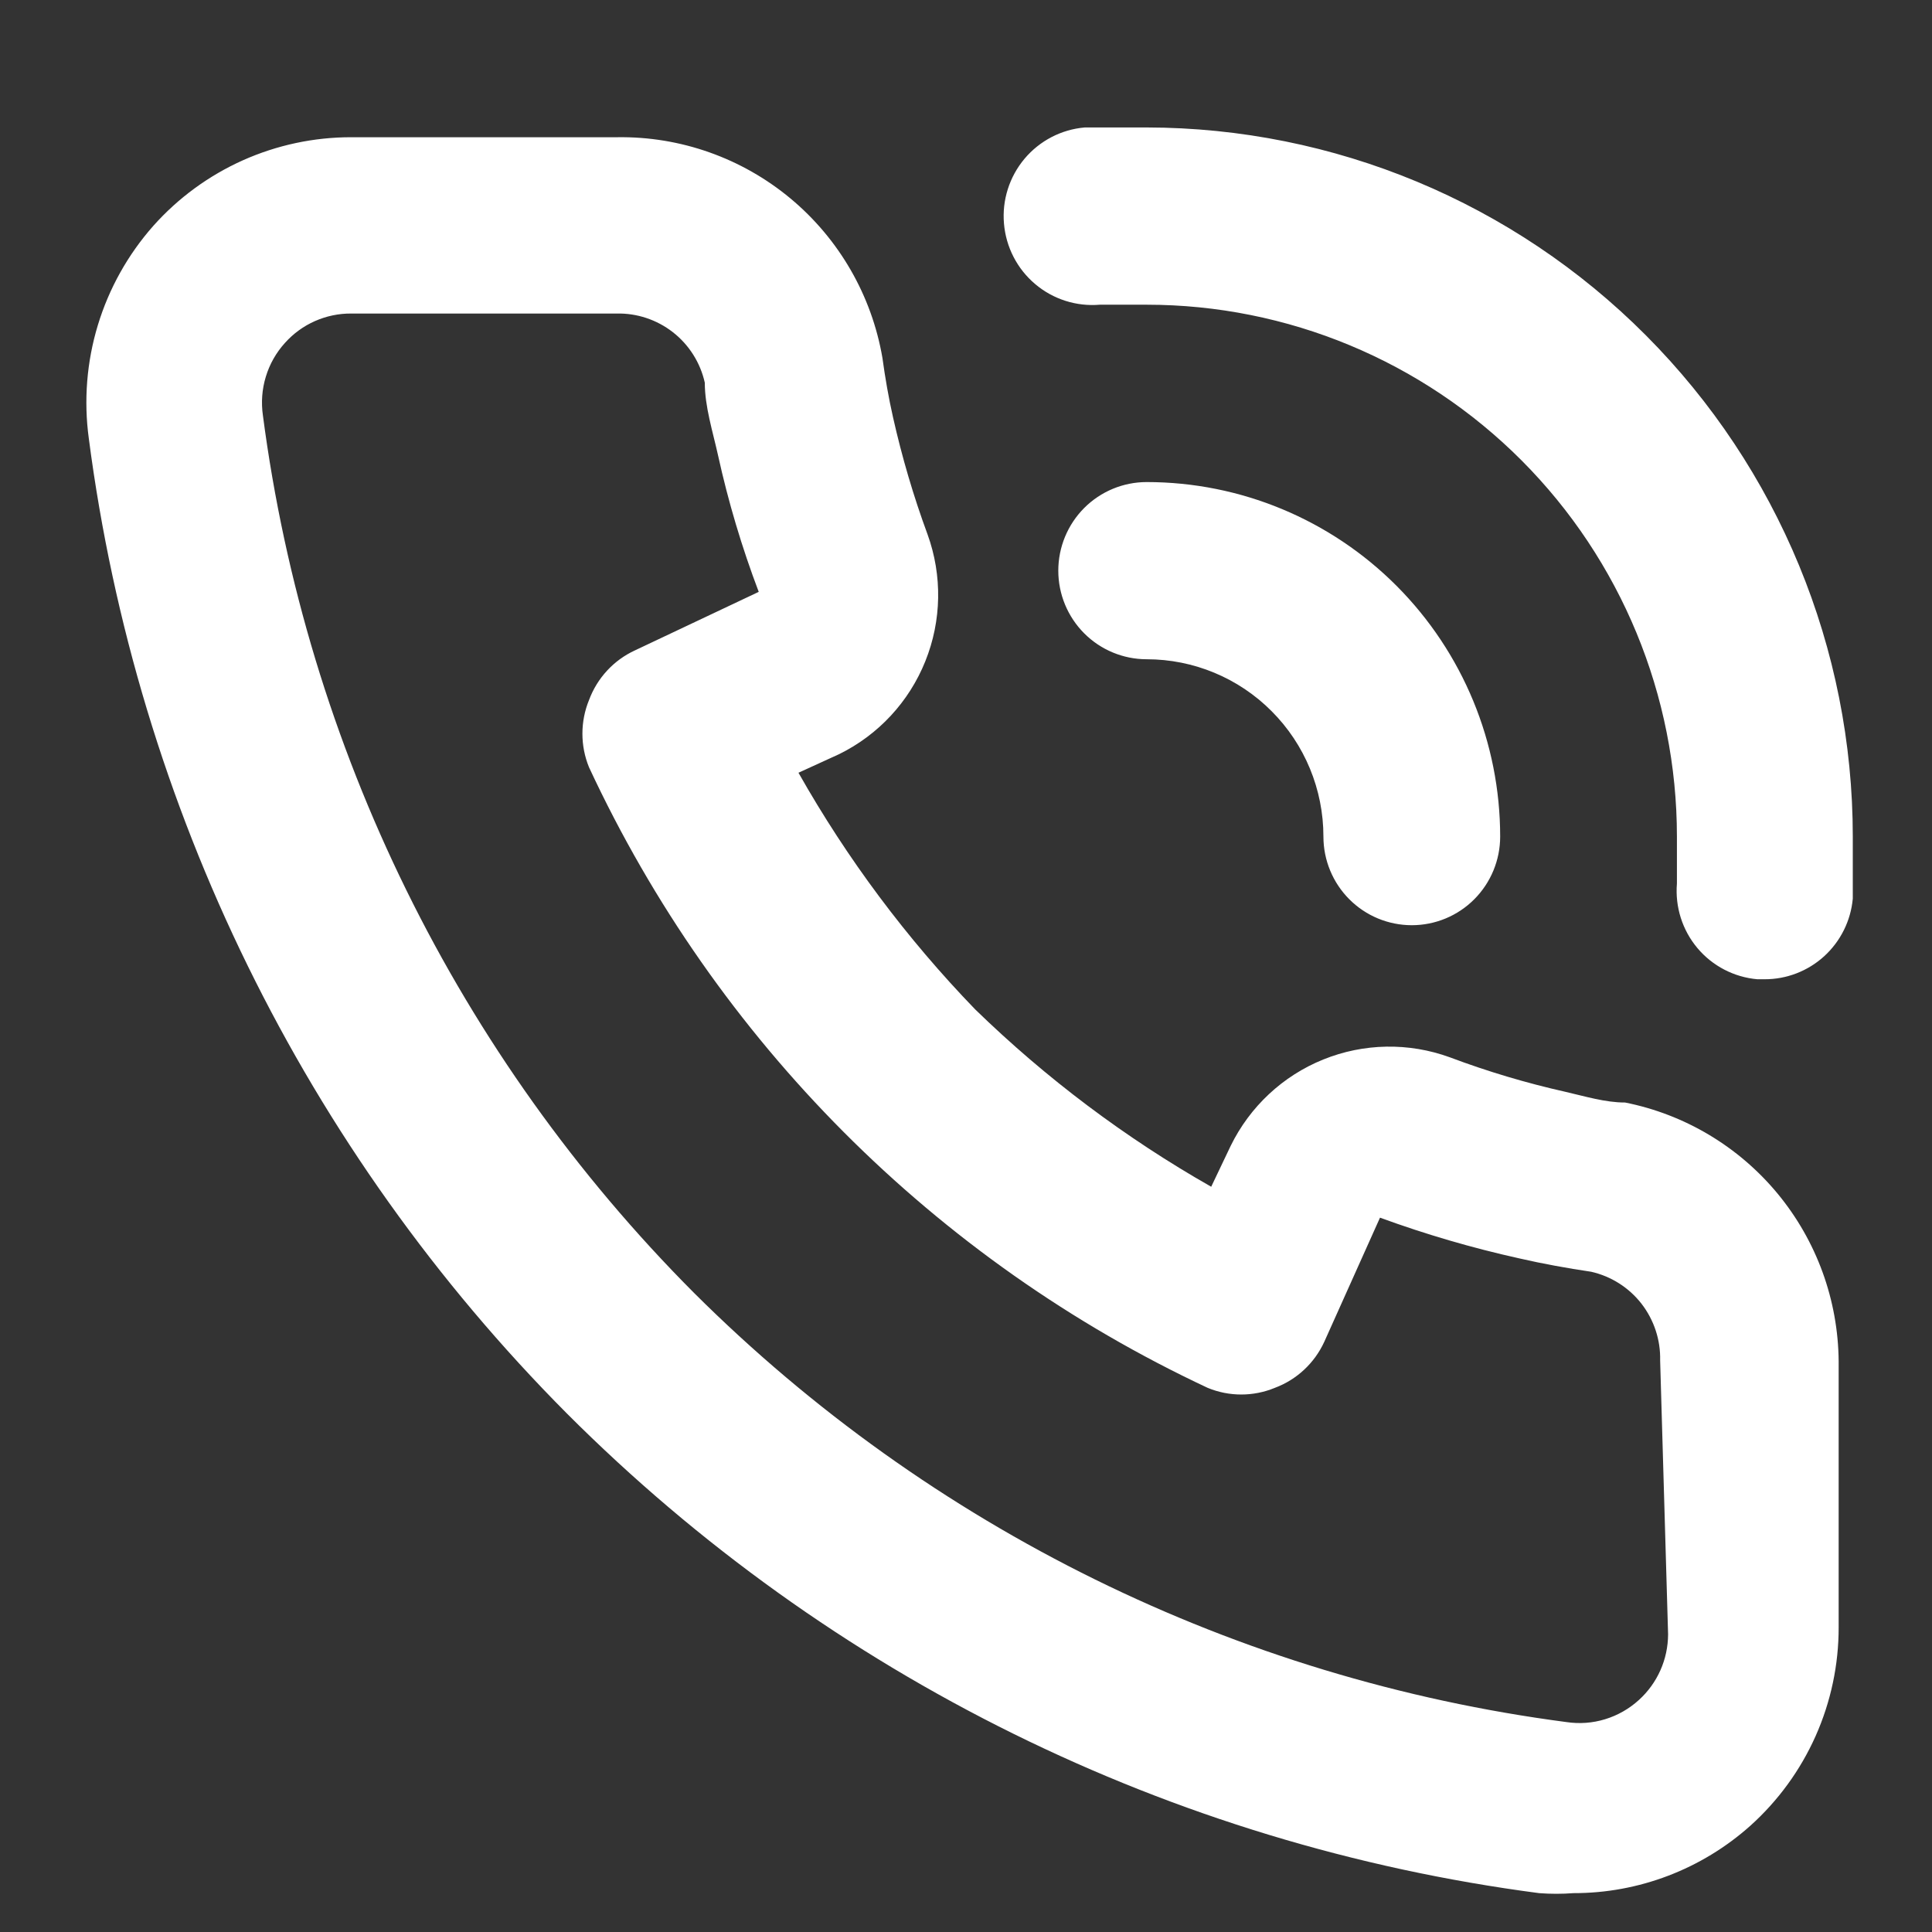 <?xml version="1.0" encoding="UTF-8" standalone="no"?>
<svg
   width="35"
   height="35"
   viewBox="0 0 35 35"
   fill="none"
   version="1.1"
   id="svg18"
   sodipodi:docname="call.svg"
   inkscape:version="1.2.1 (9c6d41e410, 2022-07-14)"
   inkscape:export-filename="../../../../../ineuronjs/Assignments/Project 10/assets/bulb.svg"
   inkscape:export-xdpi="96"
   inkscape:export-ydpi="96"
   xmlns:inkscape="http://www.inkscape.org/namespaces/inkscape"
   xmlns:sodipodi="http://sodipodi.sourceforge.net/DTD/sodipodi-0.dtd"
   xmlns="http://www.w3.org/2000/svg"
   xmlns:svg="http://www.w3.org/2000/svg">
  <rect x="0" y="0" width="35" height="35" fill="#333333" stroke="none"/>
  <defs
     id="defs22" />
  <sodipodi:namedview
     id="namedview20"
     pagecolor="#ffffff"
     bordercolor="#000000"
     borderopacity="0.25"
     inkscape:showpageshadow="2"
     inkscape:pageopacity="0"
     inkscape:pagecheckerboard="0"
     inkscape:deskcolor="#d1d1d1"
     showgrid="false"
     inkscape:zoom="5.1795572"
     inkscape:cx="77.130145"
     inkscape:cy="16.024536"
     inkscape:window-width="1366"
     inkscape:window-height="699"
     inkscape:window-x="0"
     inkscape:window-y="0"
     inkscape:window-maximized="1"
     inkscape:current-layer="svg18" />
  <path
     d="m 29.434,19.973 c -0.352,0 -0.72,-0.112 -1.072,-0.193 -0.713,-0.16 -1.414,-0.369 -2.097,-0.626 -0.743,-0.271 -1.56,-0.257 -2.293,0.04 -0.733,0.296 -1.33,0.854 -1.678,1.566 l -0.352,0.739 c -1.555,-0.884 -2.991,-1.964 -4.275,-3.212 -1.244,-1.287 -2.32,-2.728 -3.202,-4.288 l 0.737,-0.337 c 0.71,-0.349 1.266,-0.948 1.561,-1.683 0.296,-0.735 0.31,-1.554 0.04,-2.299 -0.255,-0.692 -0.463,-1.4 -0.625,-2.12 -0.08,-0.353 -0.144,-0.723 -0.192,-1.076 -0.194,-1.131 -0.785,-2.155 -1.665,-2.888 -0.881,-0.733 -1.994,-1.127 -3.138,-1.11 H 6.364 c -0.677,-8e-4 -1.346,0.142 -1.964,0.418 -0.618,0.277 -1.171,0.681 -1.622,1.187 -0.46,0.52 -0.803,1.133 -1.005,1.798 -0.202,0.665 -0.258,1.367 -0.164,2.055 0.871,6.684 3.915,12.893 8.662,17.664 4.757,4.761 10.947,7.815 17.611,8.688 0.207,0.016 0.416,0.016 0.624,0 1.18,0.002 2.32,-0.433 3.202,-1.22 0.504,-0.453 0.908,-1.007 1.184,-1.627 0.276,-0.62 0.418,-1.291 0.417,-1.97 v -4.817 c -0.009,-1.11 -0.399,-2.182 -1.105,-3.037 -0.706,-0.854 -1.684,-1.438 -2.77,-1.653 z m 0.785,9.635 c -10e-4,0.224 -0.048,0.446 -0.139,0.65 -0.091,0.205 -0.224,0.388 -0.389,0.538 -0.176,0.16 -0.385,0.28 -0.612,0.349 -0.227,0.07 -0.466,0.087 -0.701,0.052 -5.975,-0.783 -11.527,-3.514 -15.802,-7.772 -4.279,-4.292 -7.025,-9.88 -7.813,-15.898 -0.034,-0.235 -0.017,-0.476 0.053,-0.704 0.069,-0.228 0.188,-0.437 0.348,-0.613 0.151,-0.168 0.336,-0.303 0.543,-0.394 0.207,-0.091 0.431,-0.138 0.657,-0.136 h 4.803 c 0.37,-0.009 0.732,0.111 1.024,0.339 0.292,0.228 0.496,0.551 0.577,0.913 0,0.434 0.144,0.883 0.24,1.317 0.185,0.841 0.432,1.668 0.737,2.473 l -2.242,1.06 c -0.385,0.177 -0.684,0.501 -0.832,0.899 -0.16,0.391 -0.16,0.83 0,1.22 2.304,4.95 6.271,8.93 11.207,11.241 0.39,0.161 0.827,0.161 1.217,0 0.397,-0.148 0.719,-0.449 0.896,-0.835 l 1.009,-2.248 c 0.826,0.302 1.671,0.549 2.529,0.739 0.417,0.096 0.865,0.177 1.297,0.241 0.361,0.082 0.683,0.286 0.911,0.579 0.227,0.293 0.347,0.656 0.338,1.027 z m -9.446,-27.299 c -0.368,0 -0.752,0 -1.121,0 -0.424,0.036 -0.817,0.24 -1.092,0.567 -0.274,0.327 -0.409,0.75 -0.372,1.175 0.036,0.426 0.239,0.82 0.565,1.095 0.325,0.276 0.747,0.41 1.172,0.374 h 0.848 c 2.548,0 4.991,1.015 6.793,2.822 1.801,1.807 2.813,4.258 2.813,6.813 0,0.289 0,0.562 0,0.851 -0.035,0.424 0.098,0.844 0.371,1.169 0.273,0.325 0.664,0.528 1.086,0.565 h 0.128 c 0.401,0.002 0.788,-0.148 1.084,-0.418 0.296,-0.271 0.481,-0.643 0.517,-1.043 0,-0.369 0,-0.755 0,-1.124 0,-3.404 -1.347,-6.669 -3.746,-9.078 -2.398,-2.409 -5.652,-3.764 -9.046,-3.768 z m 3.202,12.847 c 0,0.426 0.169,0.834 0.469,1.135 0.3,0.301 0.707,0.47 1.132,0.47 0.425,0 0.832,-0.169 1.132,-0.47 0.3,-0.301 0.469,-0.71 0.469,-1.135 0,-1.704 -0.675,-3.337 -1.876,-4.542 -1.201,-1.205 -2.829,-1.881 -4.528,-1.881 -0.424,0 -0.832,0.169 -1.132,0.47 -0.3,0.301 -0.469,0.71 -0.469,1.135 0,0.426 0.169,0.834 0.469,1.135 0.3,0.301 0.708,0.47 1.132,0.47 0.849,0 1.664,0.338 2.264,0.941 0.601,0.602 0.938,1.419 0.938,2.271 z"
     fill="#000000"
     id="path6"
     style="fill:#ffffff" />
</svg>
